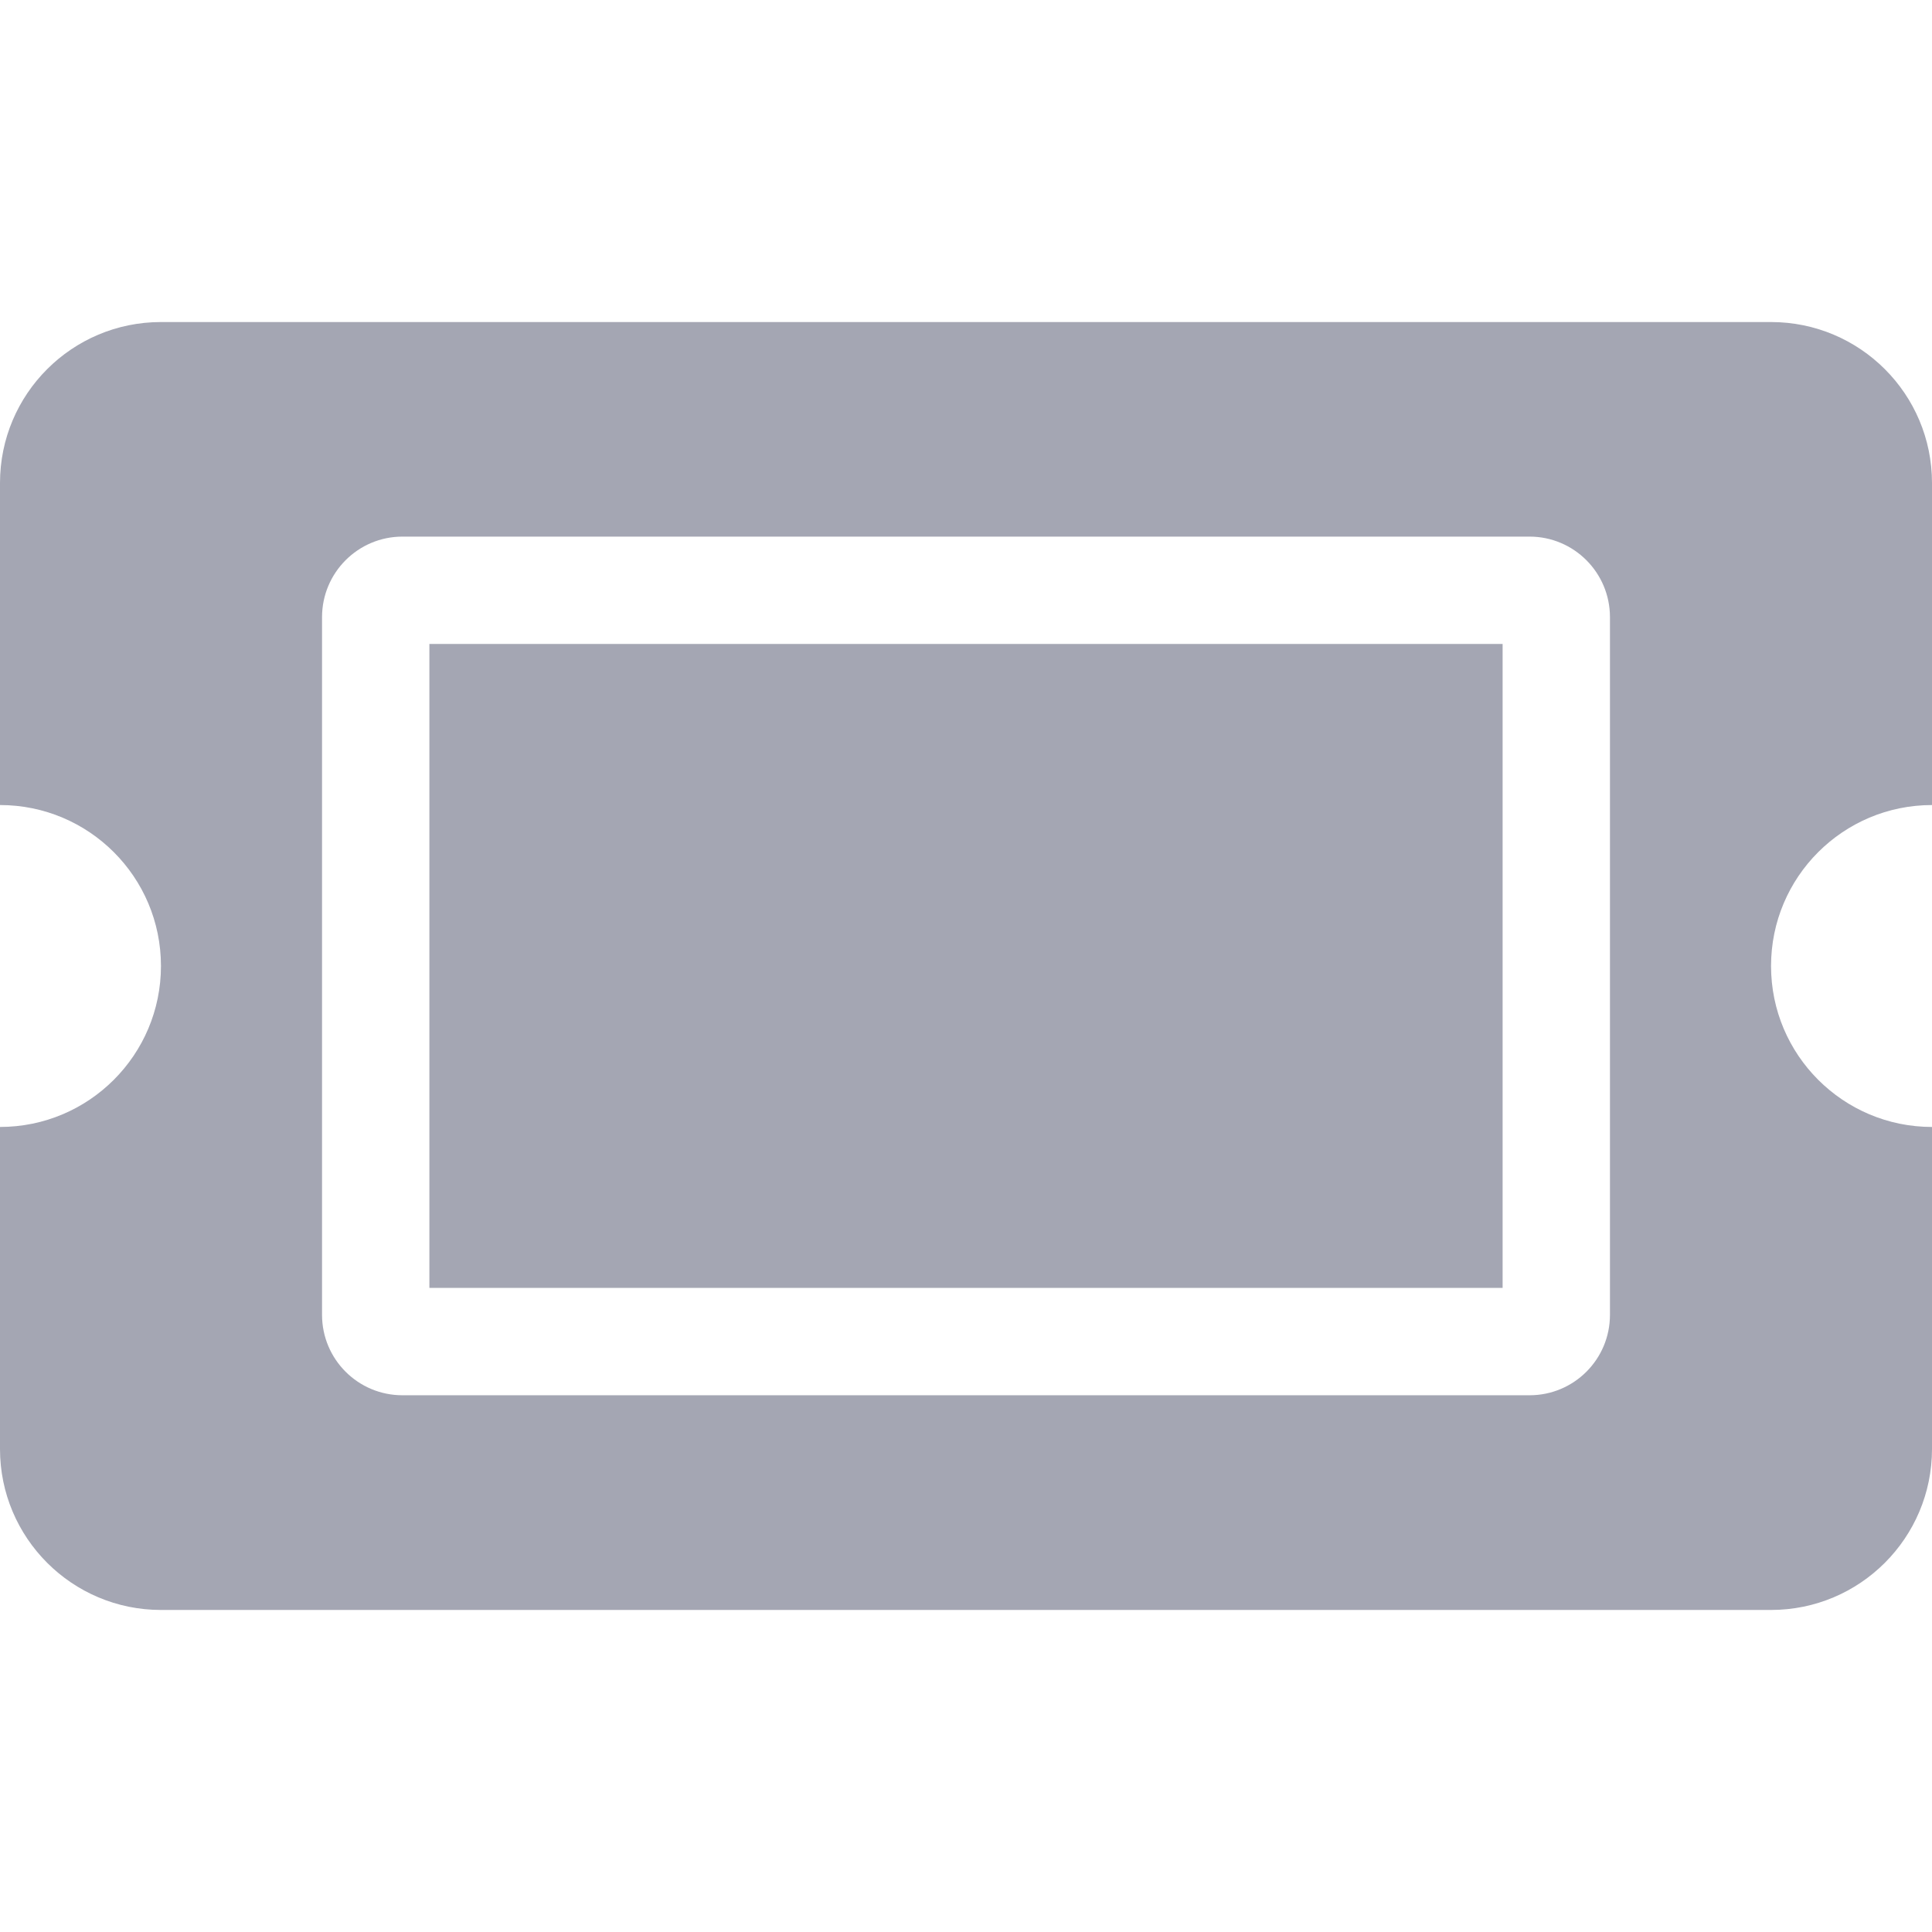 <svg width="16" height="16" viewBox="0 0 16 16" fill="none" xmlns="http://www.w3.org/2000/svg">
<path d="M3.556 5.333H12.444V10.666H3.556V5.333ZM14.667 8C14.667 8.736 15.264 9.333 16 9.333V12C16 12.736 15.403 13.333 14.667 13.333H1.333C0.597 13.333 0 12.736 0 12V9.333C0.736 9.333 1.333 8.736 1.333 8C1.333 7.263 0.736 6.667 0 6.667V4C0 3.263 0.597 2.667 1.333 2.667H14.667C15.403 2.667 16 3.263 16 4V6.667C15.264 6.667 14.667 7.263 14.667 8ZM13.333 5.111C13.333 4.743 13.035 4.444 12.667 4.444H3.333C2.965 4.444 2.667 4.743 2.667 5.111V10.889C2.667 11.257 2.965 11.555 3.333 11.555H12.667C13.035 11.555 13.333 11.257 13.333 10.889V5.111Z" fill="#A4A6B3"/>
</svg>
